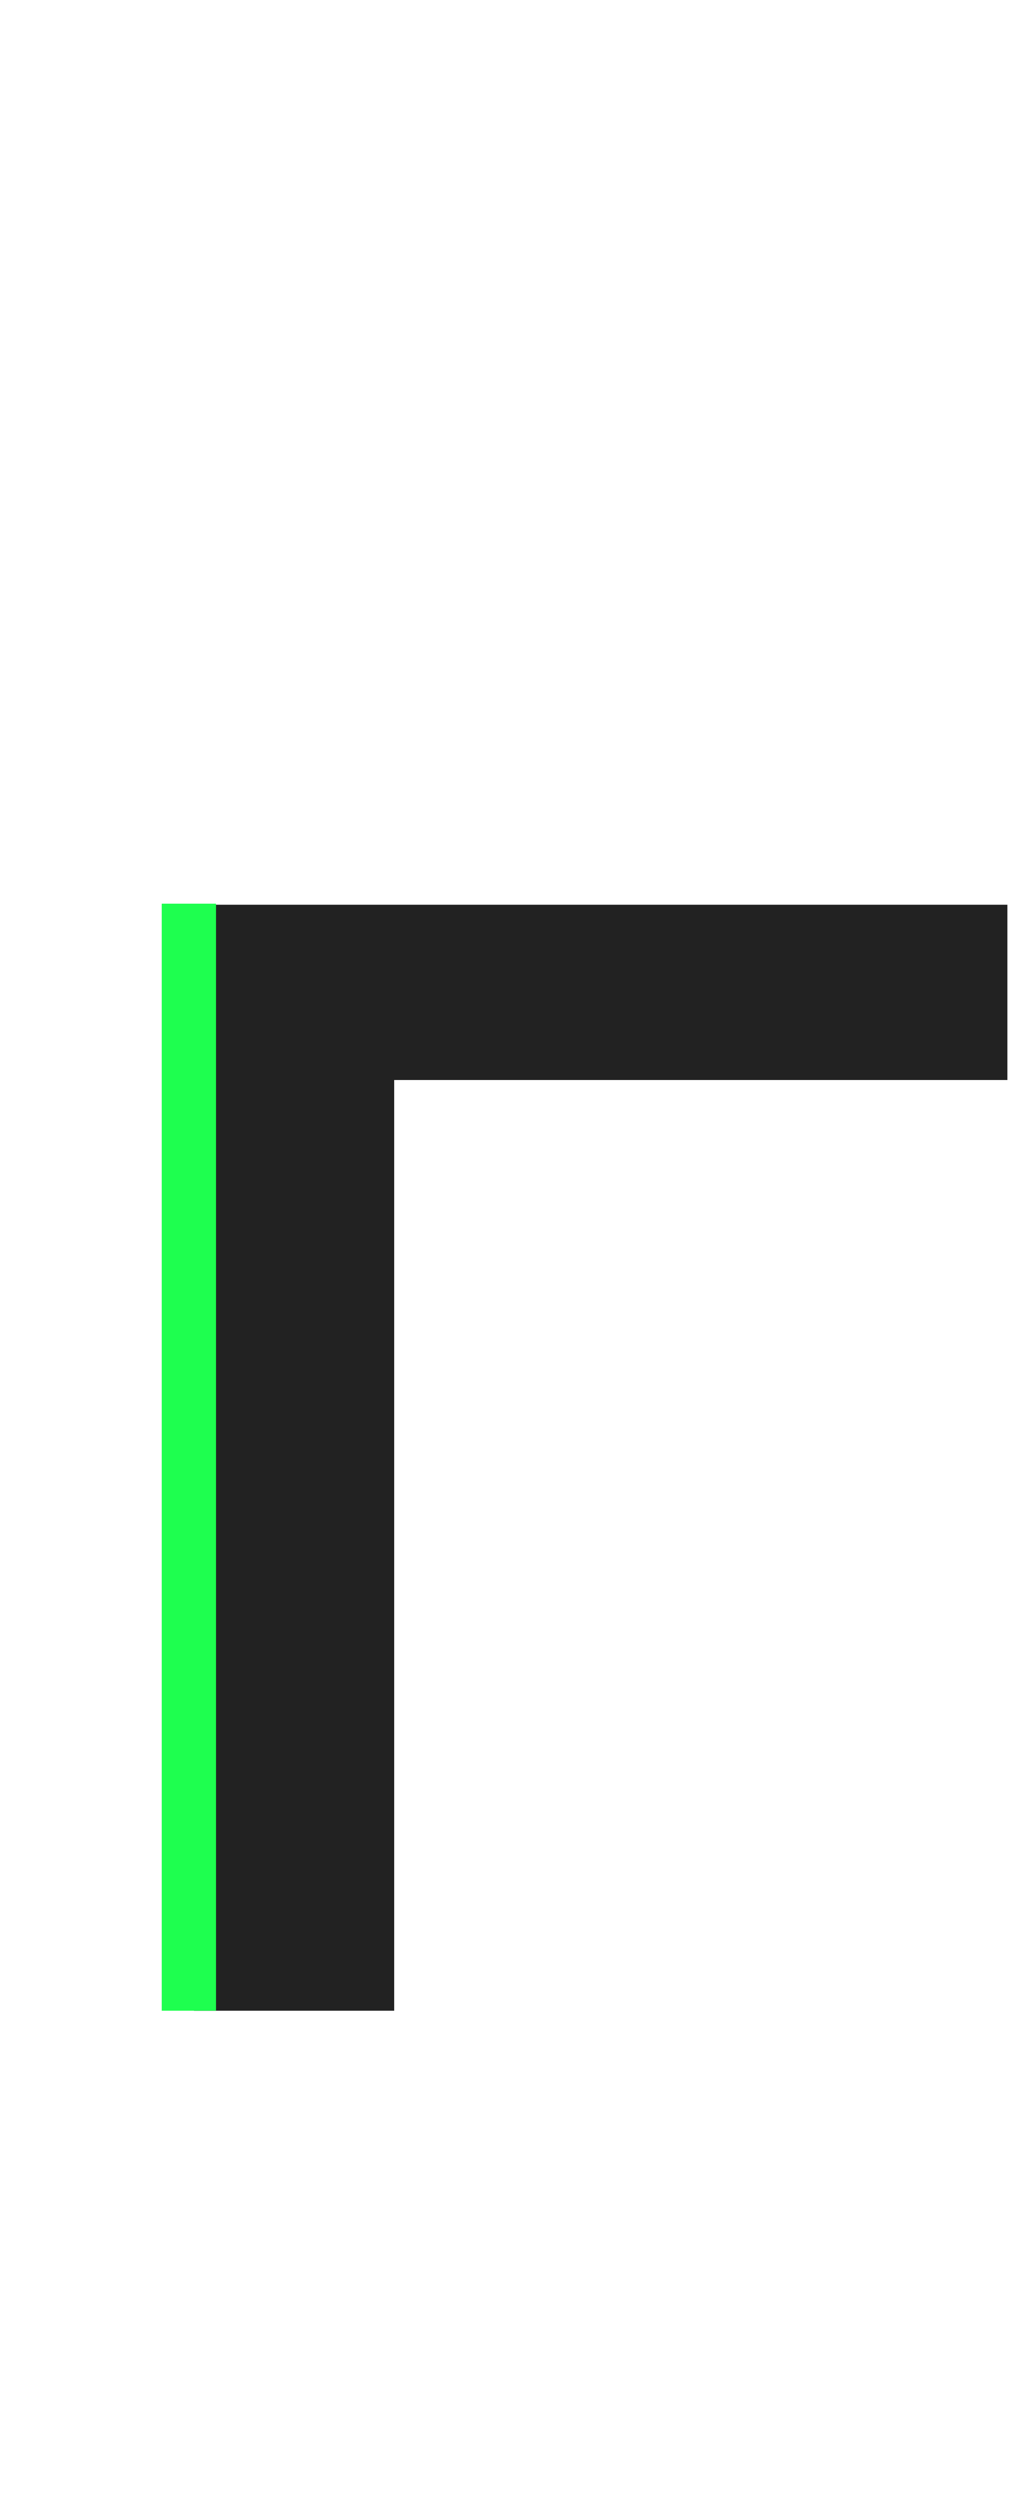<svg width="38" height="92" viewBox="0 0 38 92" fill="none" xmlns="http://www.w3.org/2000/svg">
<path d="M7.142 74V33.296H37.094V39.747H12.749L14.515 38.058V74H7.142Z" fill="#222222"/>
<path d="M5.955 33.257L7.954 33.257V73.999H5.955V33.257Z" fill="#1EFF4F"/>
</svg>
